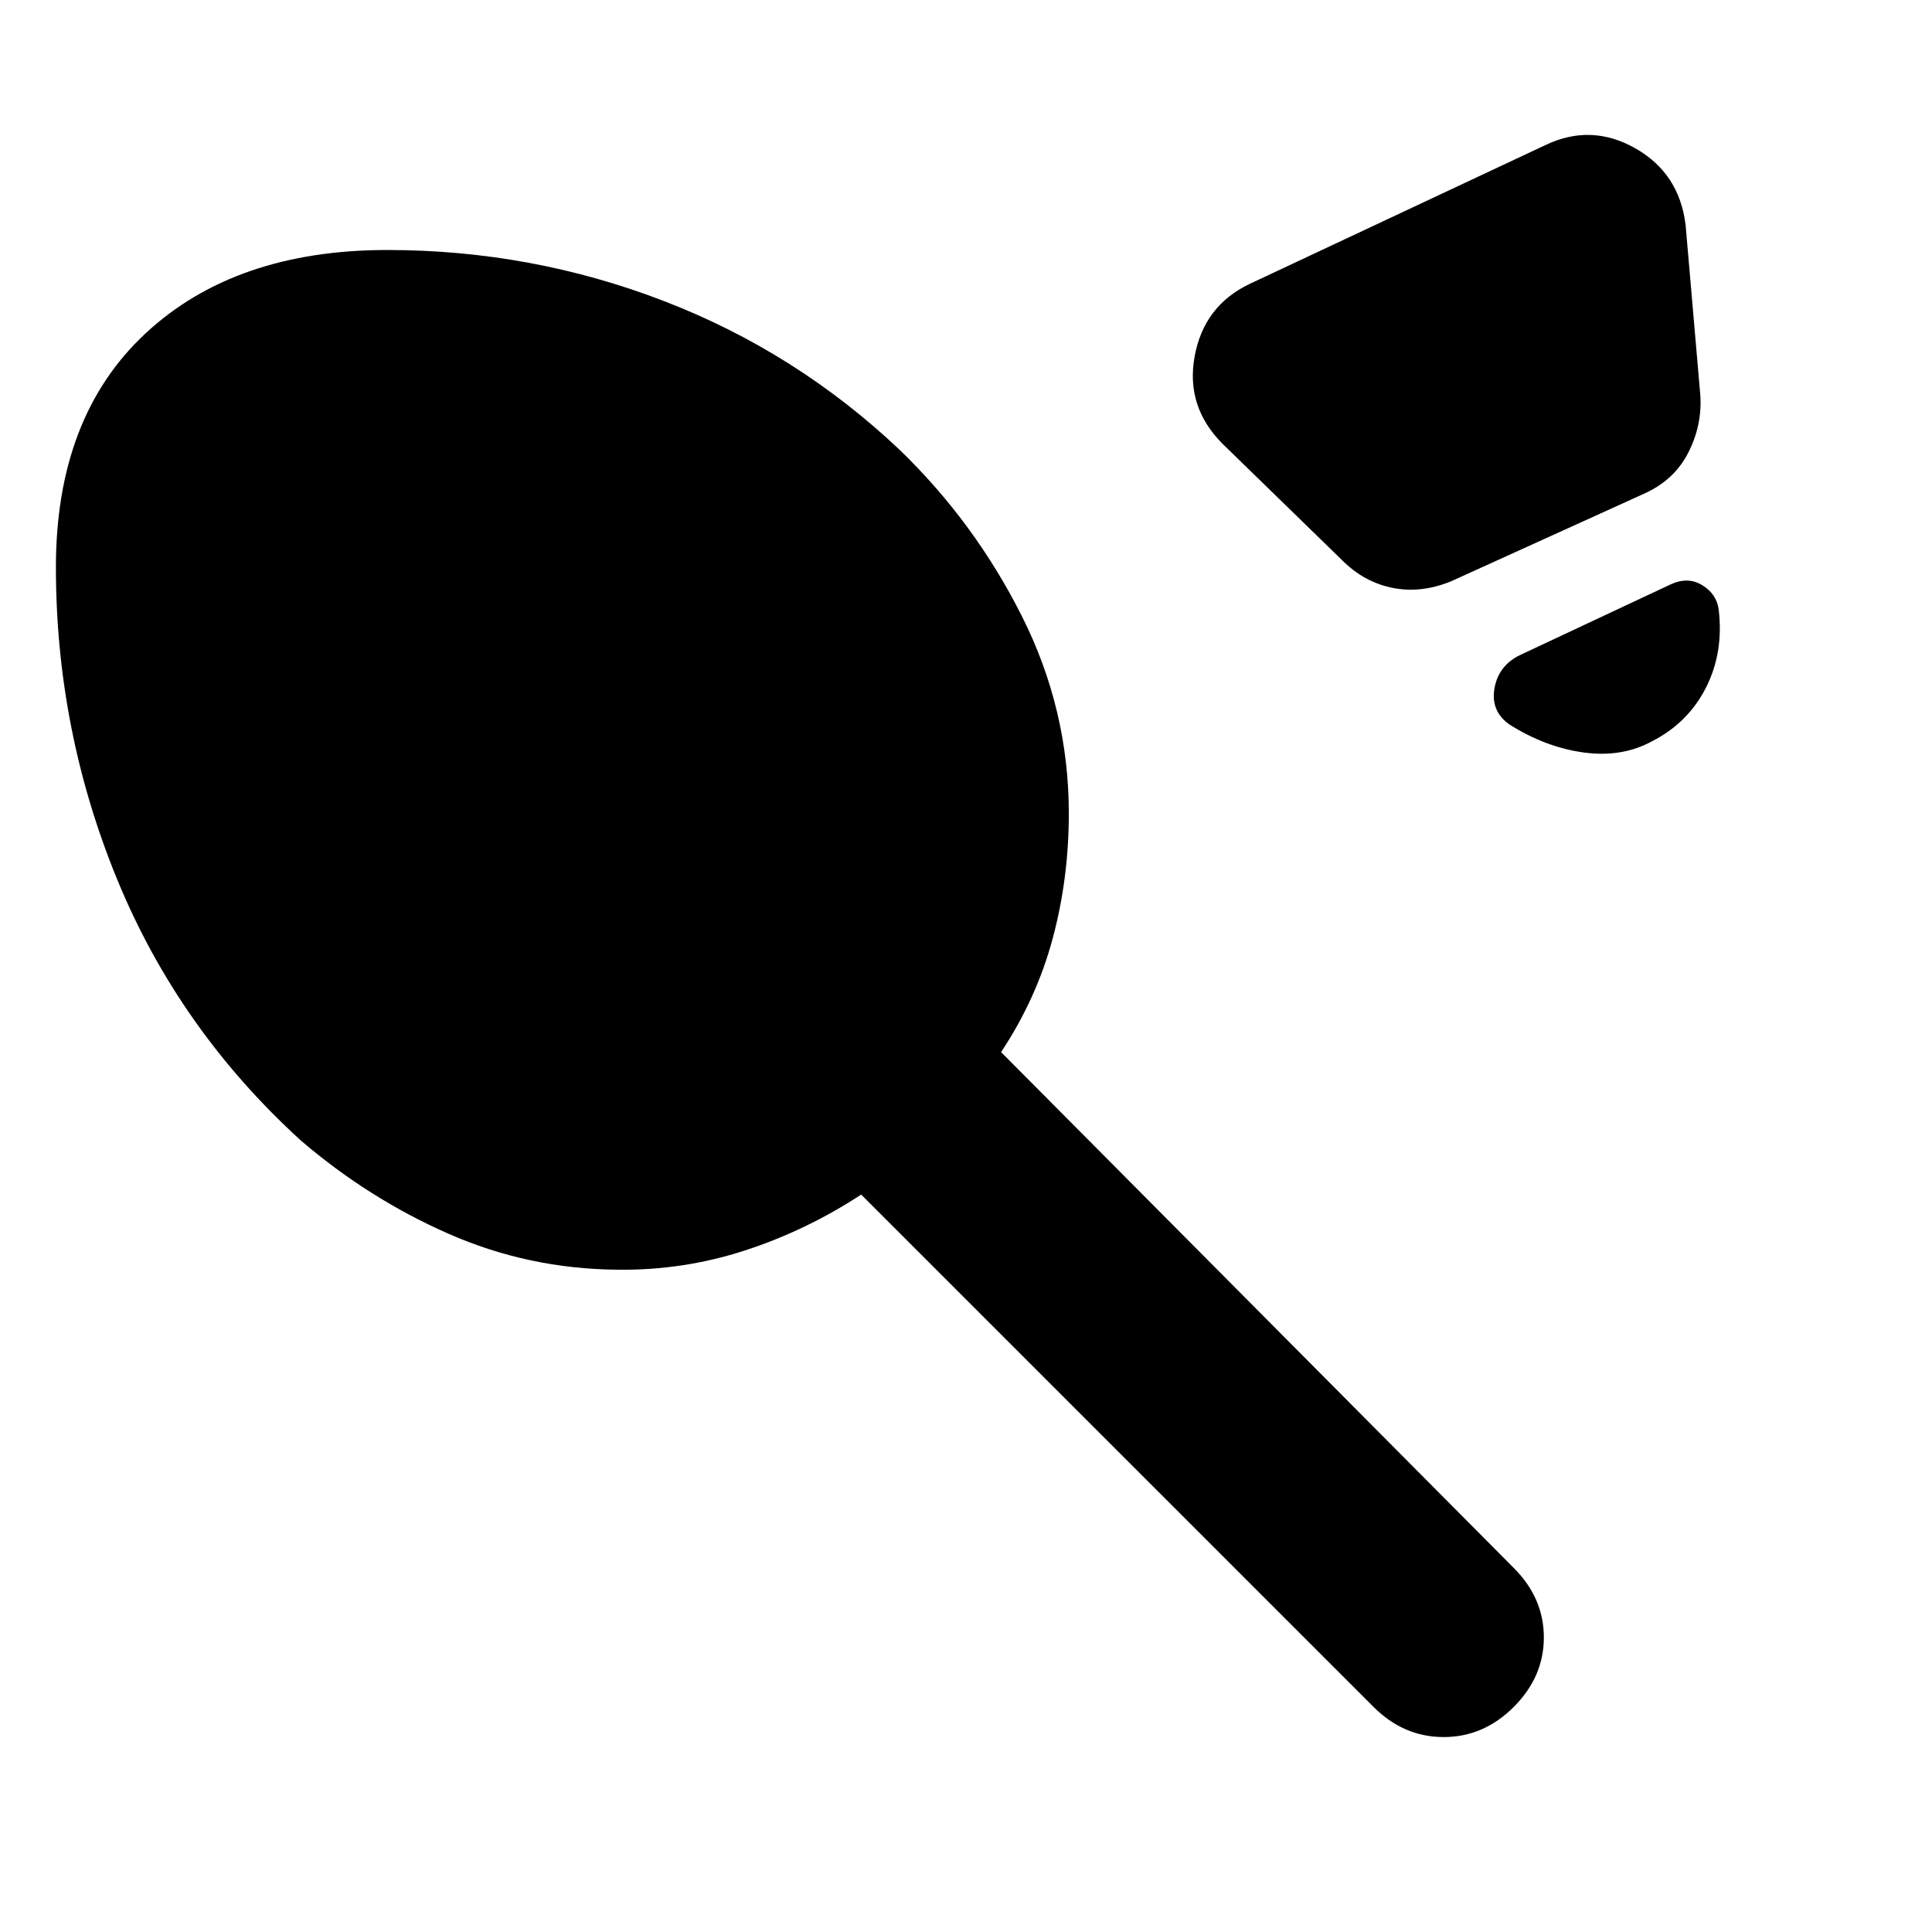 <svg xmlns="http://www.w3.org/2000/svg" height="20" viewBox="0 -960 960 960" width="20"><path d="m620.91-818.91 147-69q22.66-10.83 44.59 1.56 21.94 12.39 25.07 38.17l7.3 84.48q1 14.96-5.98 28.63-6.98 13.68-21.93 20.37l-95.87 43.52q-14.96 6.14-29.13 3.29-14.18-2.85-25-13.68l-59.44-57.87q-18.52-18.52-13.89-43.58 4.63-25.07 27.28-35.89Zm199.87 227.3q-14.95 8.13-33.97 5.5-19.03-2.63-36.98-14.02-9.26-6.7-7.2-18.02 2.07-11.33 12.89-16.46l74.39-34.91q8.7-4.13 15.9.28 7.19 4.41 8.19 12.11 2.57 21.35-6.35 38.87-8.91 17.52-26.87 26.65ZM306.61-329.09q-44.13-.43-83.76-17.87-39.63-17.43-73.33-46.3-60.65-55.26-91.19-129.5Q27.78-597 27.78-678.09q0-74.78 44.52-116.24 44.53-41.45 120.18-41.45 71.56 0 137.43 25.37t117.44 74.23q37.08 35.96 60.41 82.33t23.33 98.02q0 32.31-8.02 62.18-8.03 29.87-25.63 56.43l254.73 256.31q14.96 14.95 14.96 34.54t-14.96 34.54q-14.95 14.96-34.82 14.96t-34.83-14.96l-254.61-254.6q-27 17.73-57.71 27.76-30.72 10.02-63.59 9.58Z"/></svg>